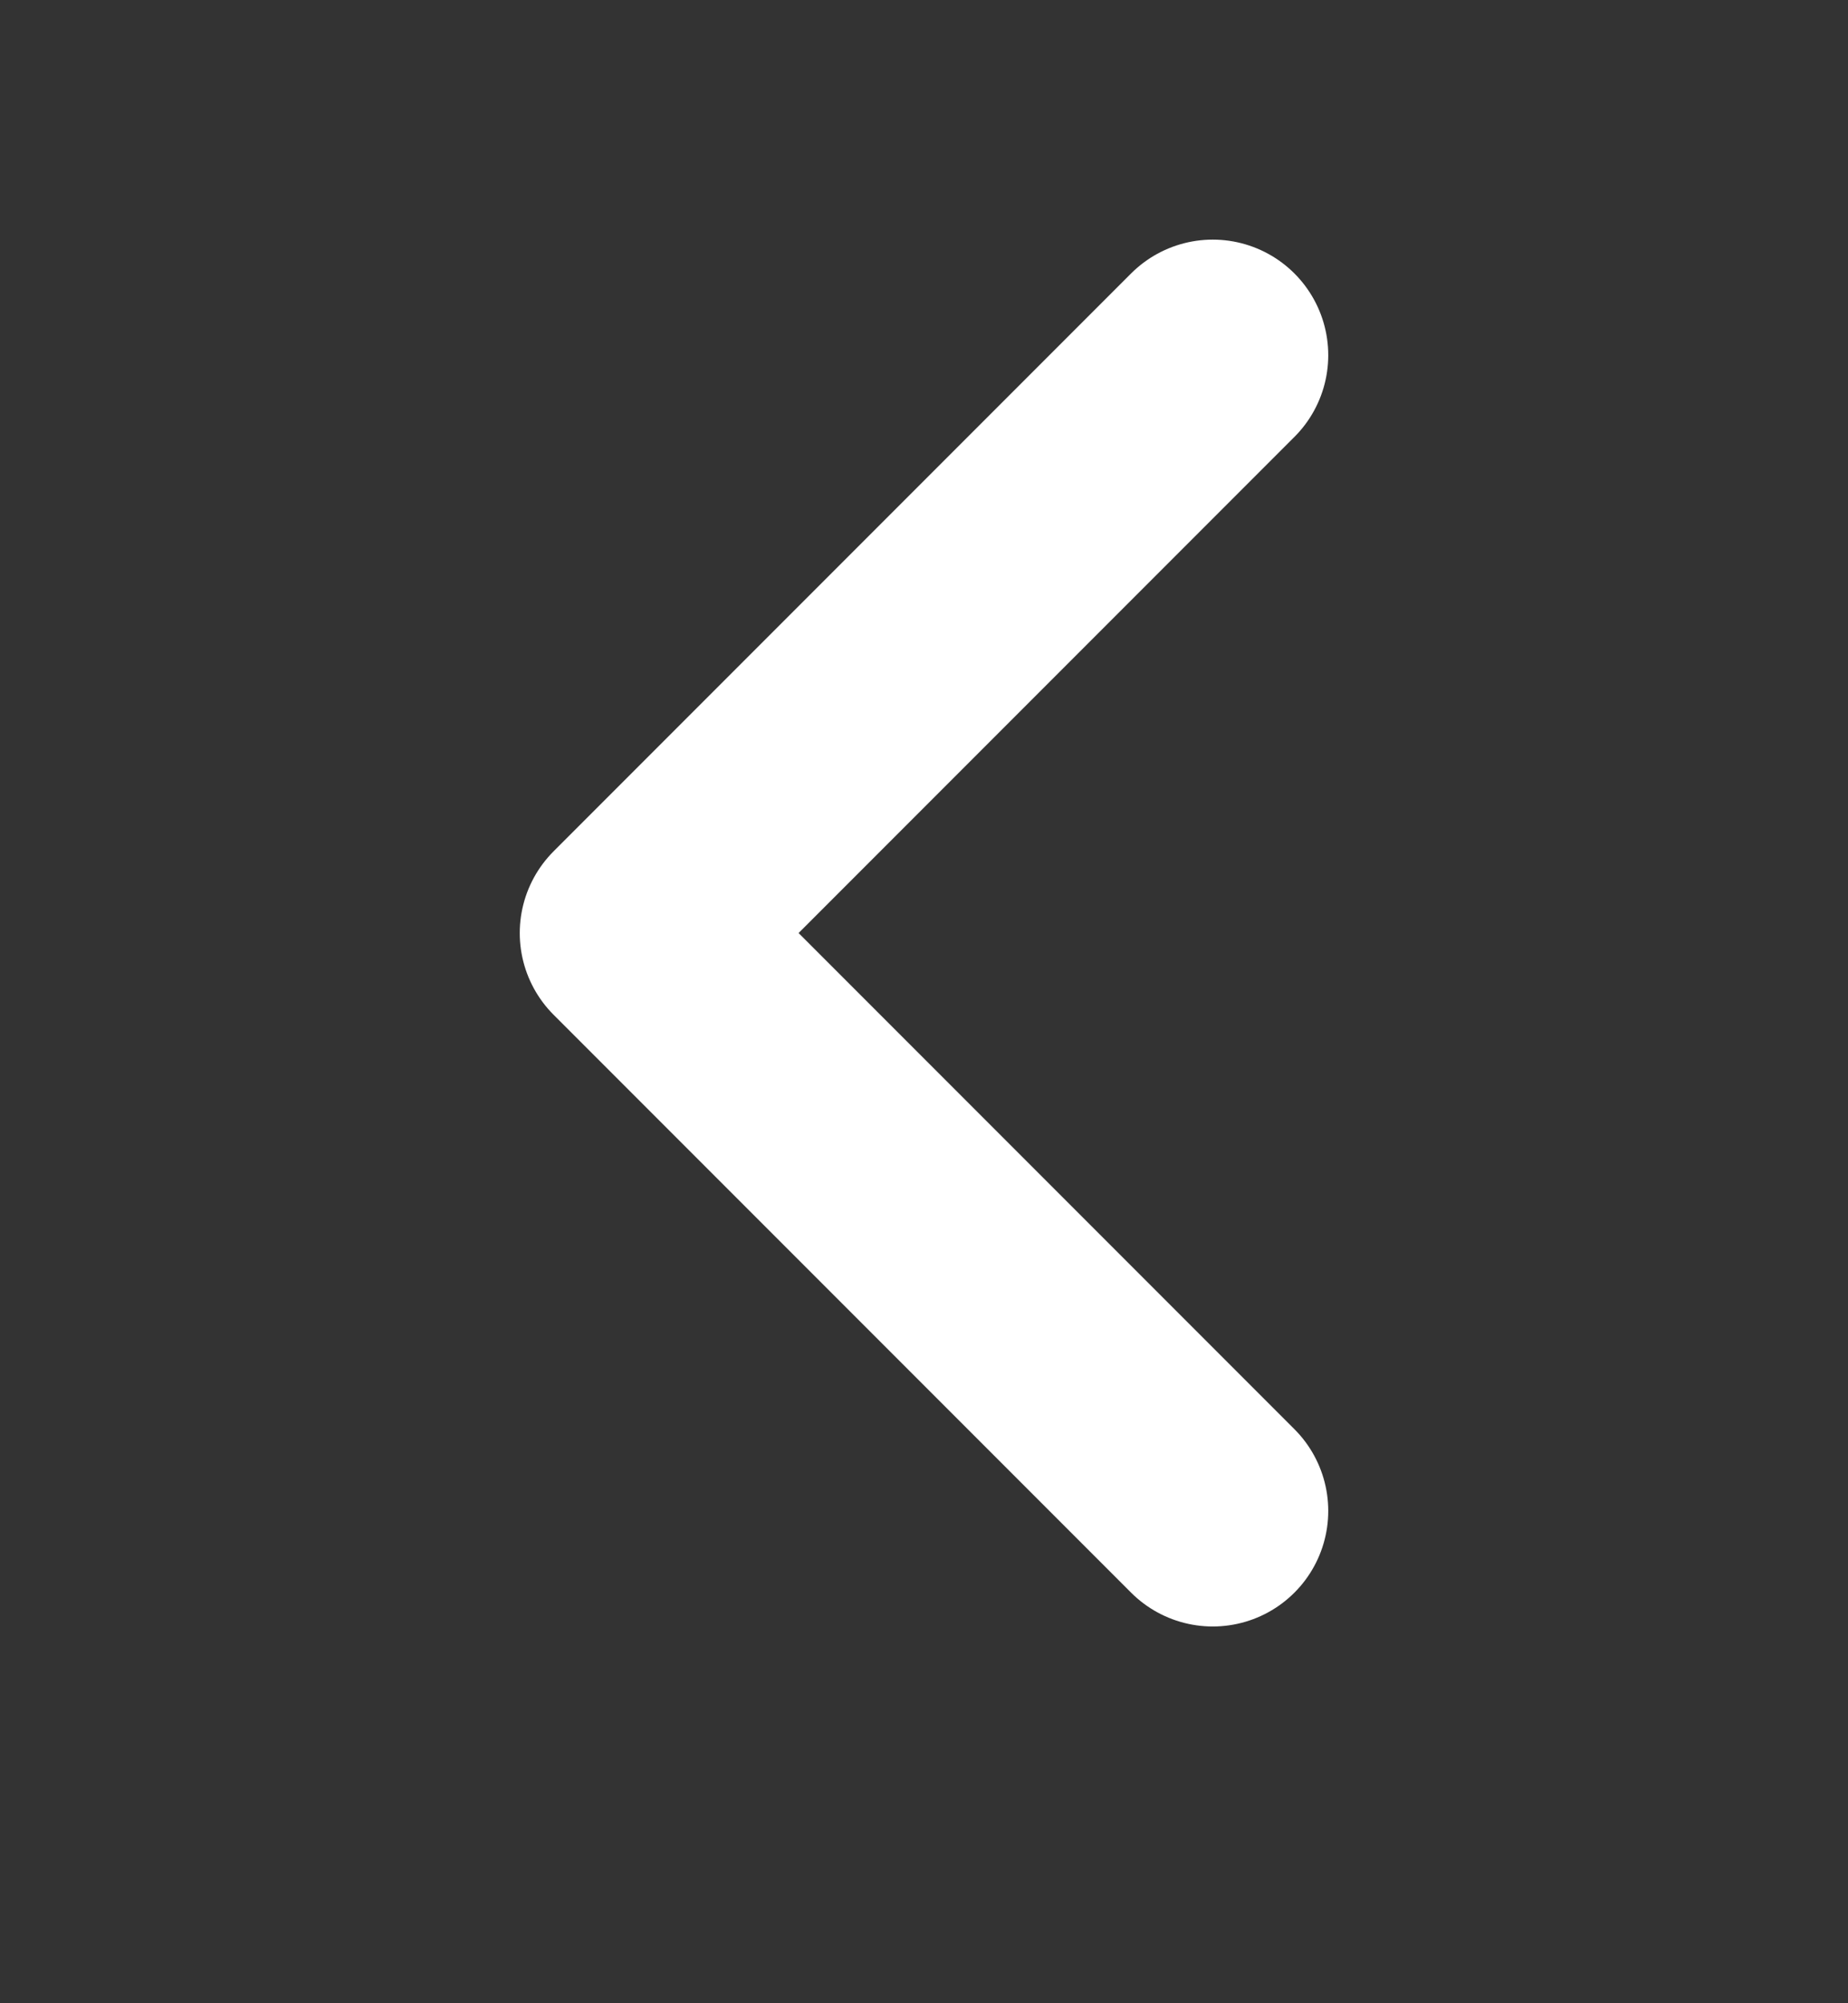 <svg width="12" height="13" viewBox="0 0 12 13" fill="none" xmlns="http://www.w3.org/2000/svg">
<rect x="0" y="0" width="12" height="13" fill="#333333" stroke="none"/>
<g id="Frame">
<path id="Vector" d="M7.875 9.805L4.125 6.055L7.875 2.305" stroke="white" stroke-width="1.5" stroke-linecap="round" stroke-linejoin="round"/>
</g>
</svg>
